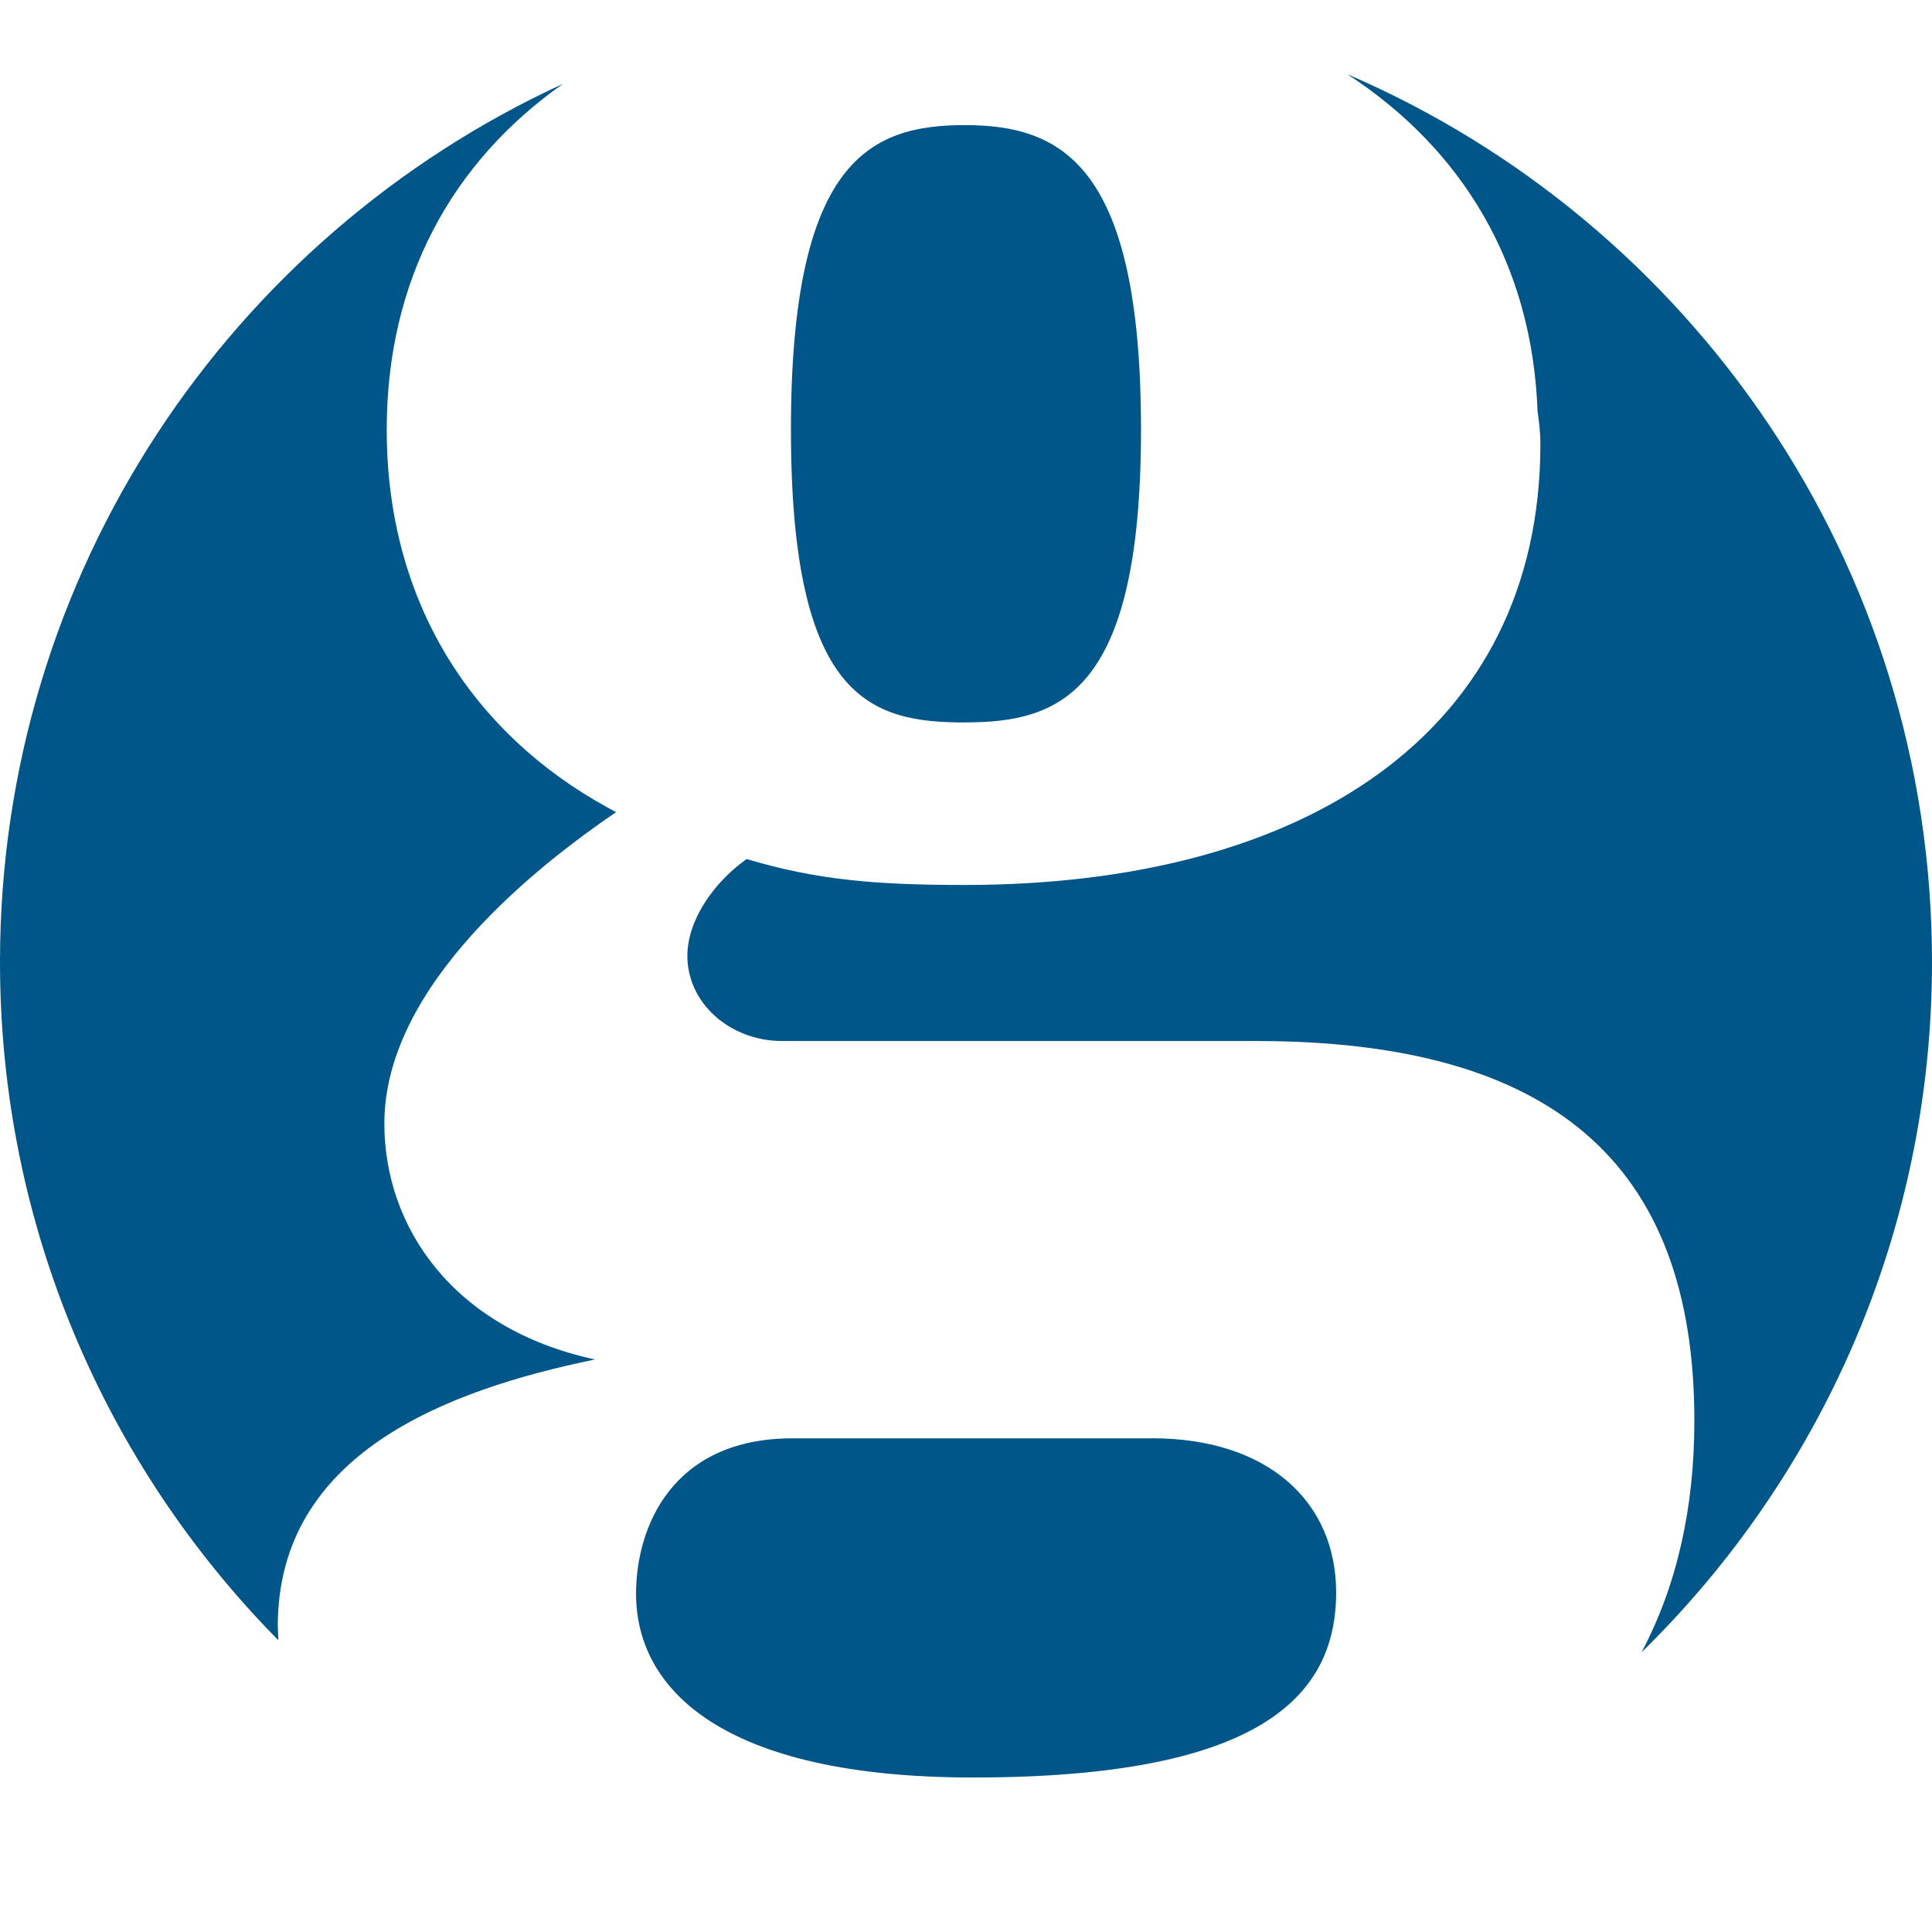 <svg width="36" height="36" xmlns="http://www.w3.org/2000/svg"><title>background</title><path d="M-1-1h582v402h-582z" fill="none"/><title>Layer 1</title><path fill="#005689" d="M11.478 15.133l-.168-.092c-2.47-1.36-4.104-3.78-4.104-7.035 0-2.79 1.215-4.986 3.285-6.444-6.191 2.846-10.491 9.102-10.491 16.363 0 4.927 1.98 9.39 5.188 12.64l-.012-.263c0-3.21 3.133-4.397 5.91-4.97-2.644-.573-3.924-2.464-3.924-4.398 0-2.595 2.902-4.834 4.316-5.8v-.001zm6.499-1.672c1.77 0 3.284-.527 3.284-5.455 0-4.927-1.472-5.675-3.283-5.675-1.767 0-3.24.66-3.24 5.675 0 5.016 1.473 5.456 3.24 5.456l-.001-.001zm18.023 4.464c0-7.417-4.487-13.786-10.894-16.542 2.144 1.398 3.444 3.538 3.544 6.28.032.212.053.416.053.607 0 5.367-4.368 8.22-10.727 8.22-1.634 0-2.74-.088-4.064-.483-.618.44-1.104 1.144-1.104 1.805 0 .88.794 1.586 1.767 1.586h8.834c5.472 0 8.163 2.24 8.163 7.075 0 1.614-.32 3.062-.984 4.315 3.338-3.267 5.412-7.822 5.412-12.863zm-14.532 8.876h-6.7c-2.25 0-2.916 1.662-2.916 2.895 0 1.78 1.605 3.425 6.283 3.425 5.32 0 6.762-1.497 6.762-3.447 0-1.7-1.28-2.874-3.43-2.874l.001.001z"/></svg>